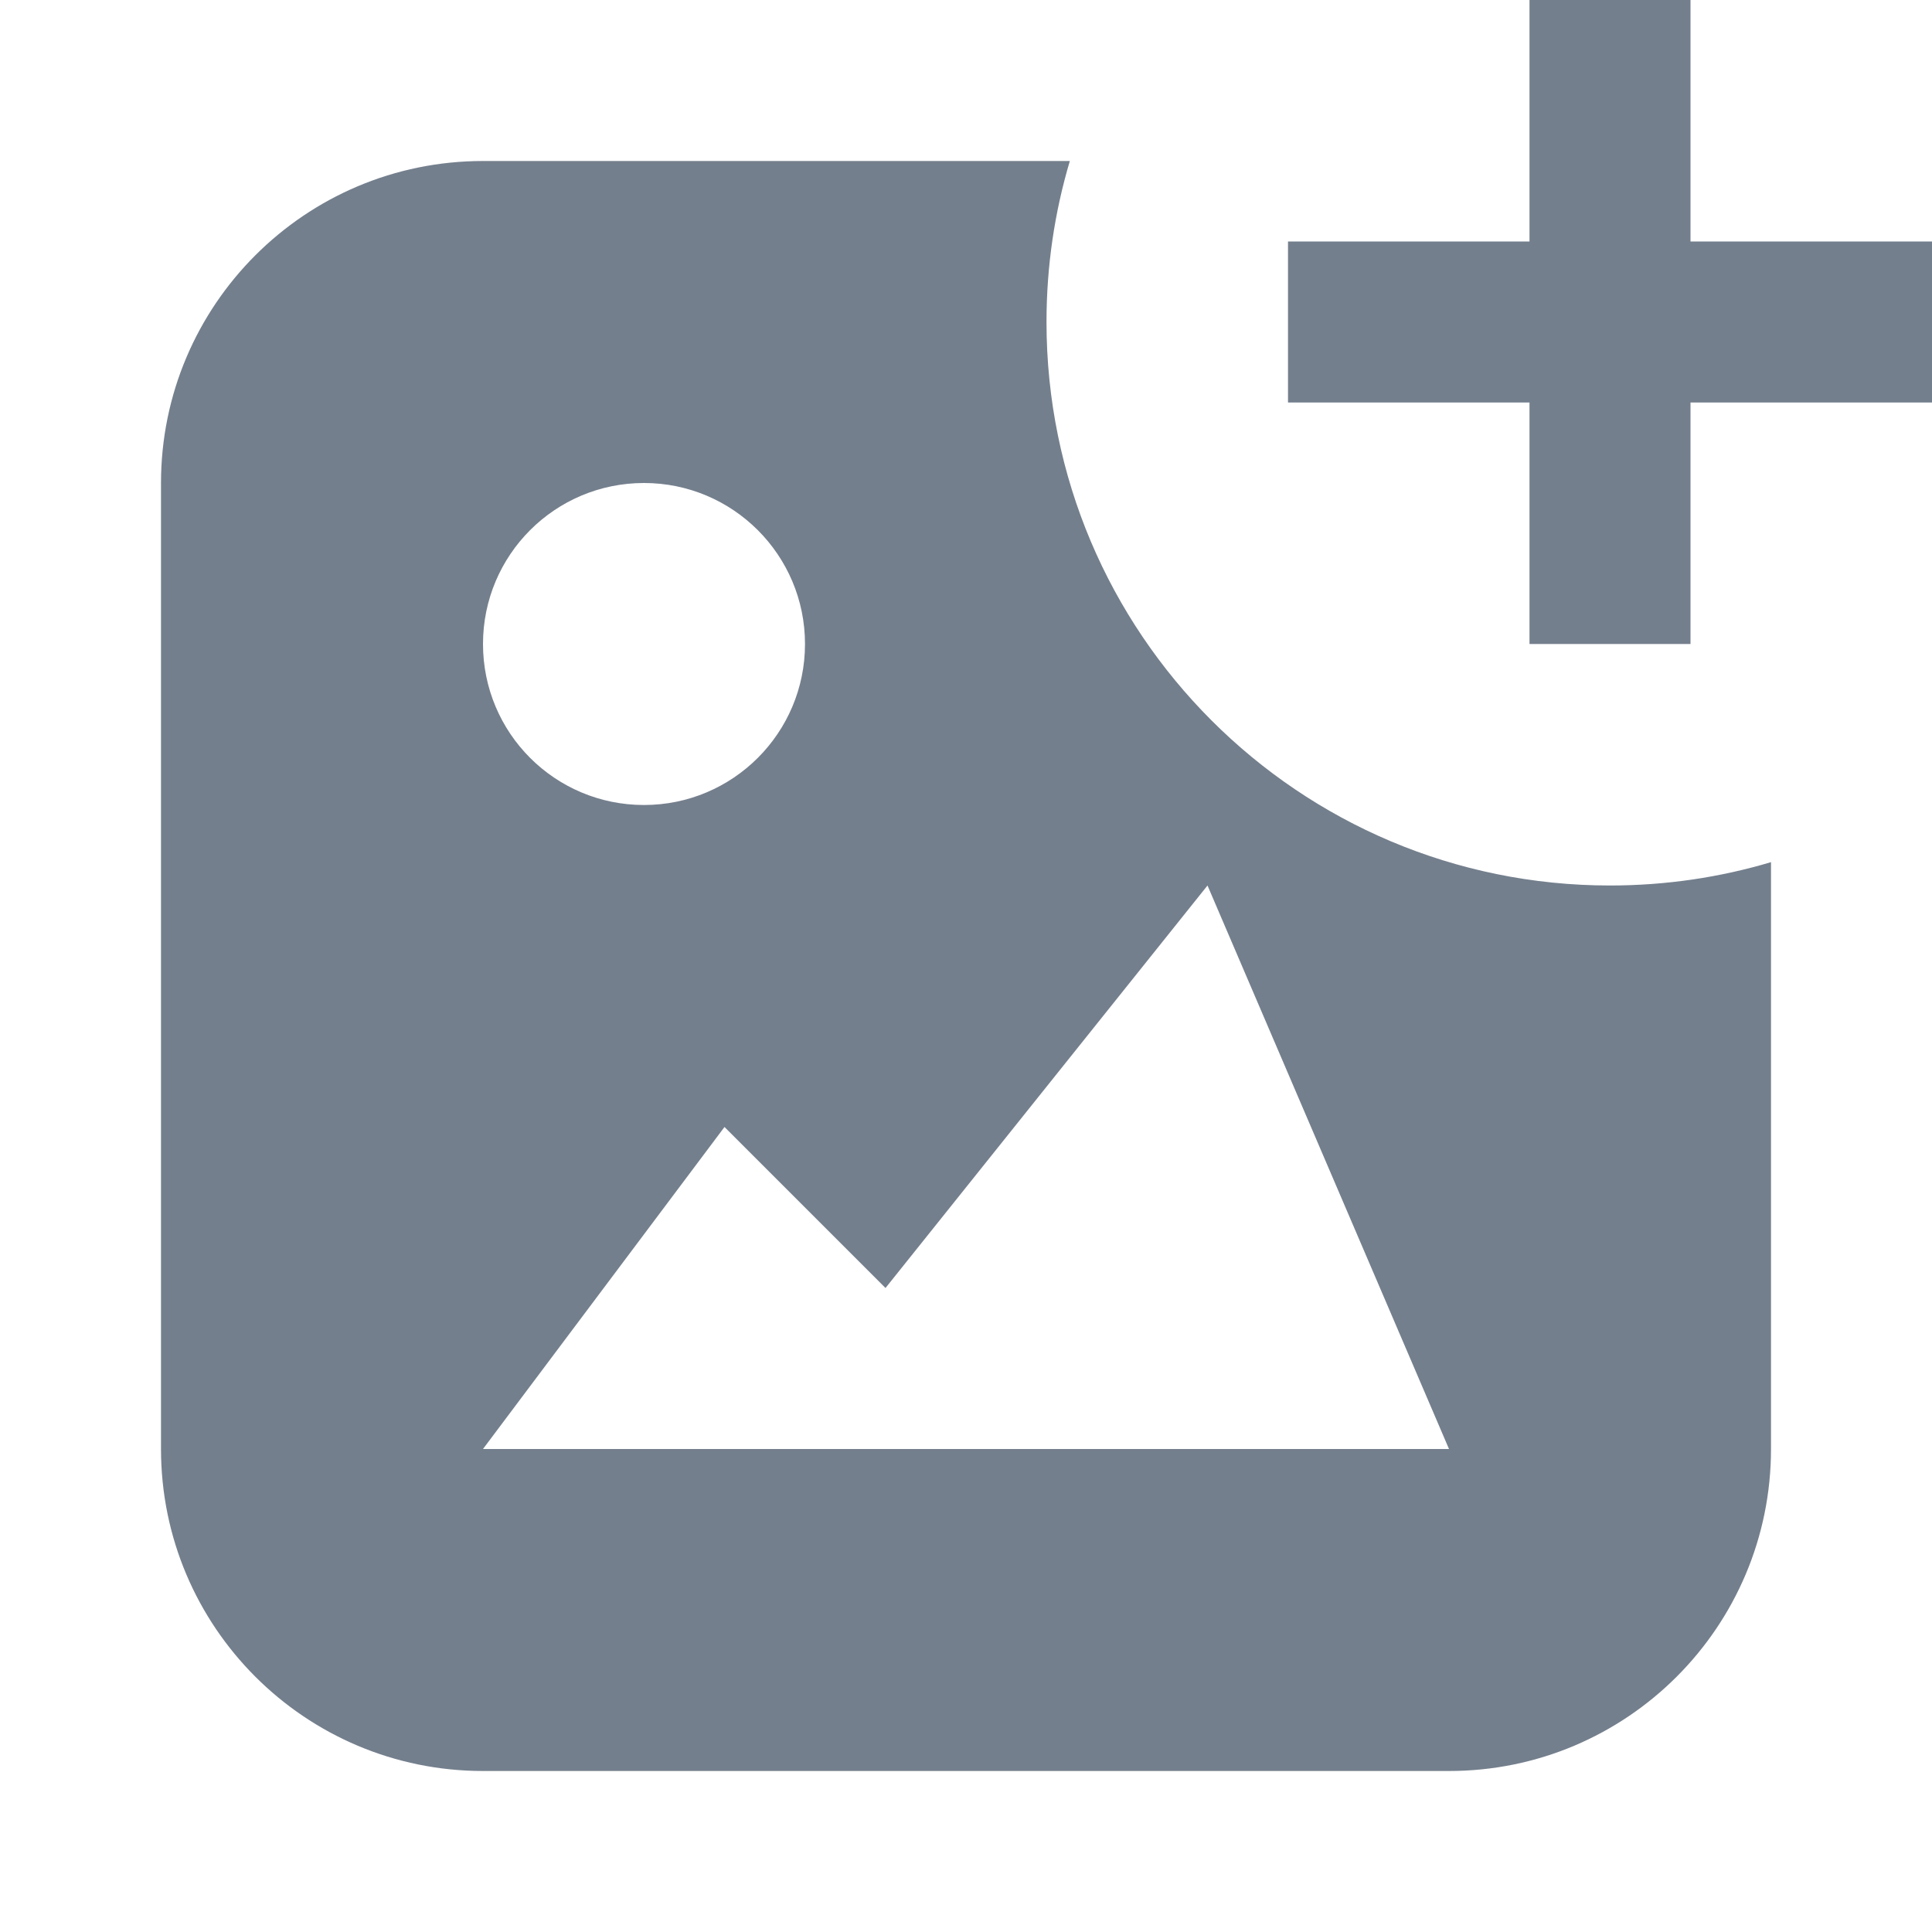 <svg xmlns:xlink="http://www.w3.org/1999/xlink" xmlns="http://www.w3.org/2000/svg" aria-hidden="false" width="18" height="18" viewBox="0 0 24 24" fill="none"><path fill-rule="evenodd" clip-rule="evenodd" d="M13.29 2L6 2C3.791 2 2 3.791 2 6V18C2 20.209 3.791 22 6 22H18C20.209 22 22 20.209 22 18V10.71C21.366 10.899 20.695 11 20 11C16.134 11 13 7.866 13 4C13 3.305 13.101 2.634 13.29 2ZM8 6C9.103 6 10 6.895 10 8C10 9.106 9.103 10 8 10C6.894 10 6 9.106 6 8C6 6.895 6.894 6 8 6ZM6 18L9 14L11 16L15 11L18 18H6Z" fill="#747F8D"></path><path d="M21 0V3H24V5H21V8H19V5H16V3H19V0H21Z" fill="#747F8D"></path></svg>